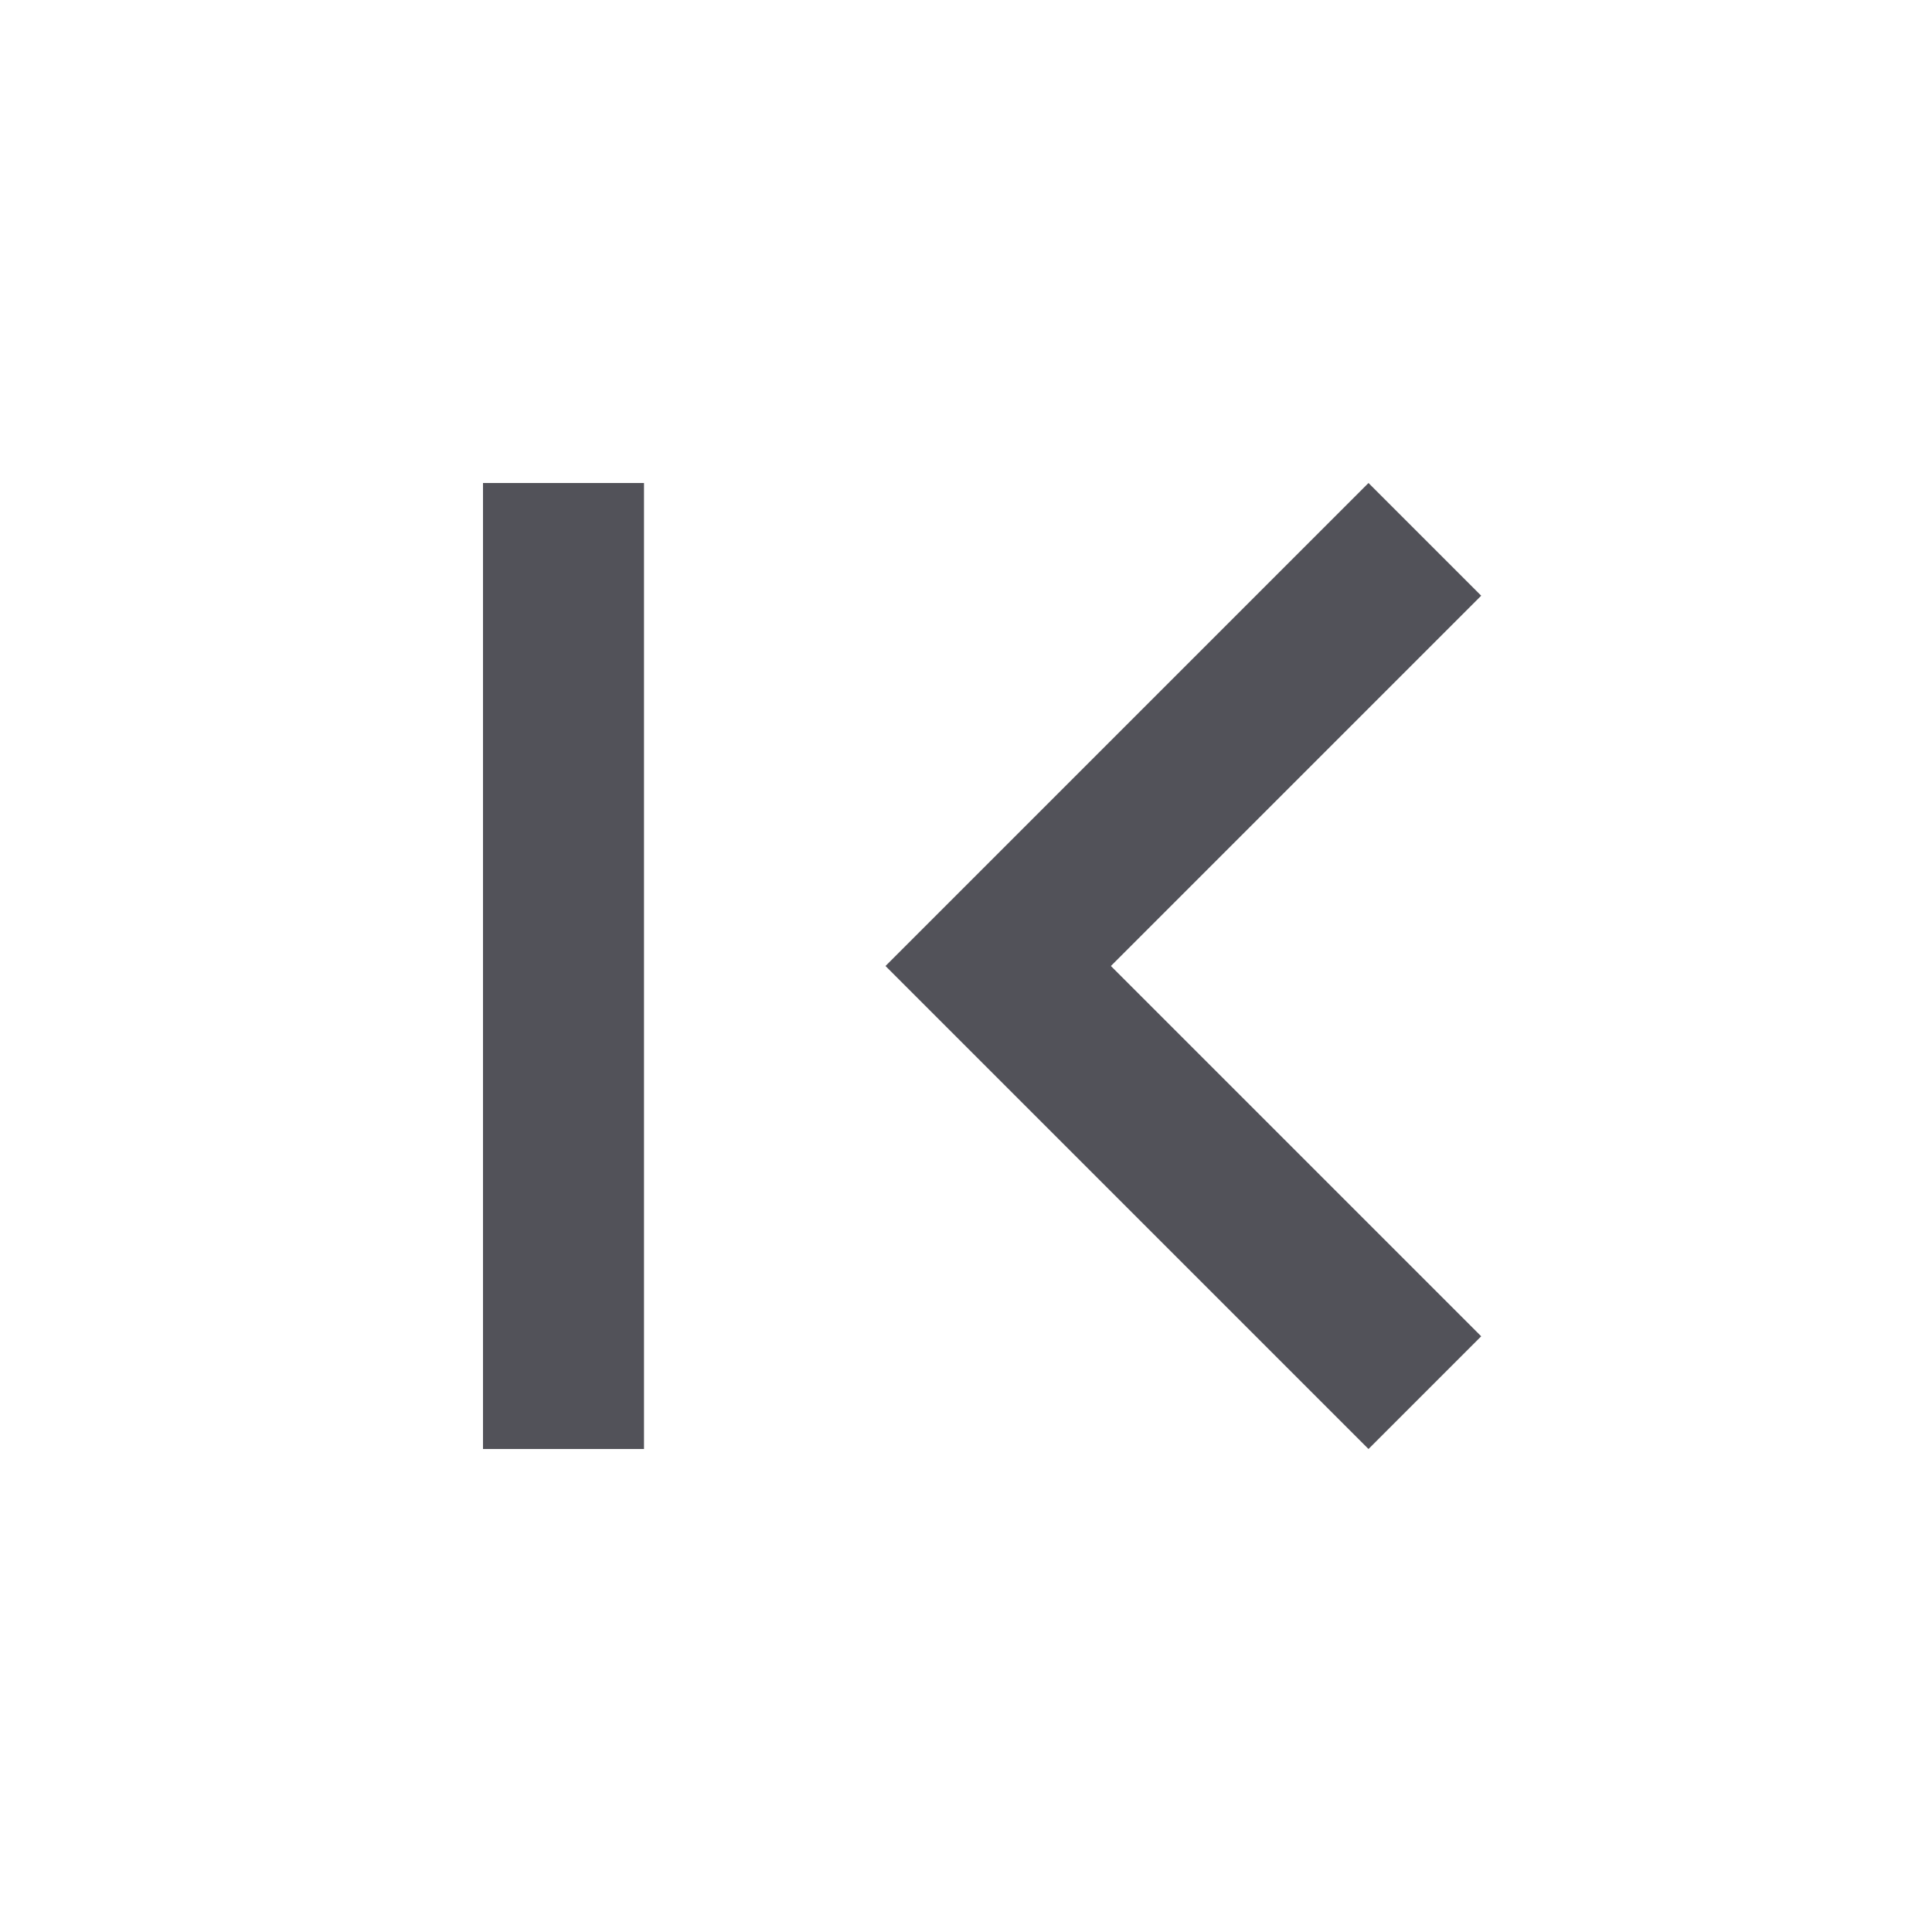 <svg xmlns="http://www.w3.org/2000/svg" height="24px" viewBox="0 -960 960 960" width="24px" fill="#e3e3e3">
    <path fill="#525259" d="M240-240v-480h80v480h-80Zm440 0L440-480l240-240 56 56-184 184 184 184-56 56Z"/>
</svg>